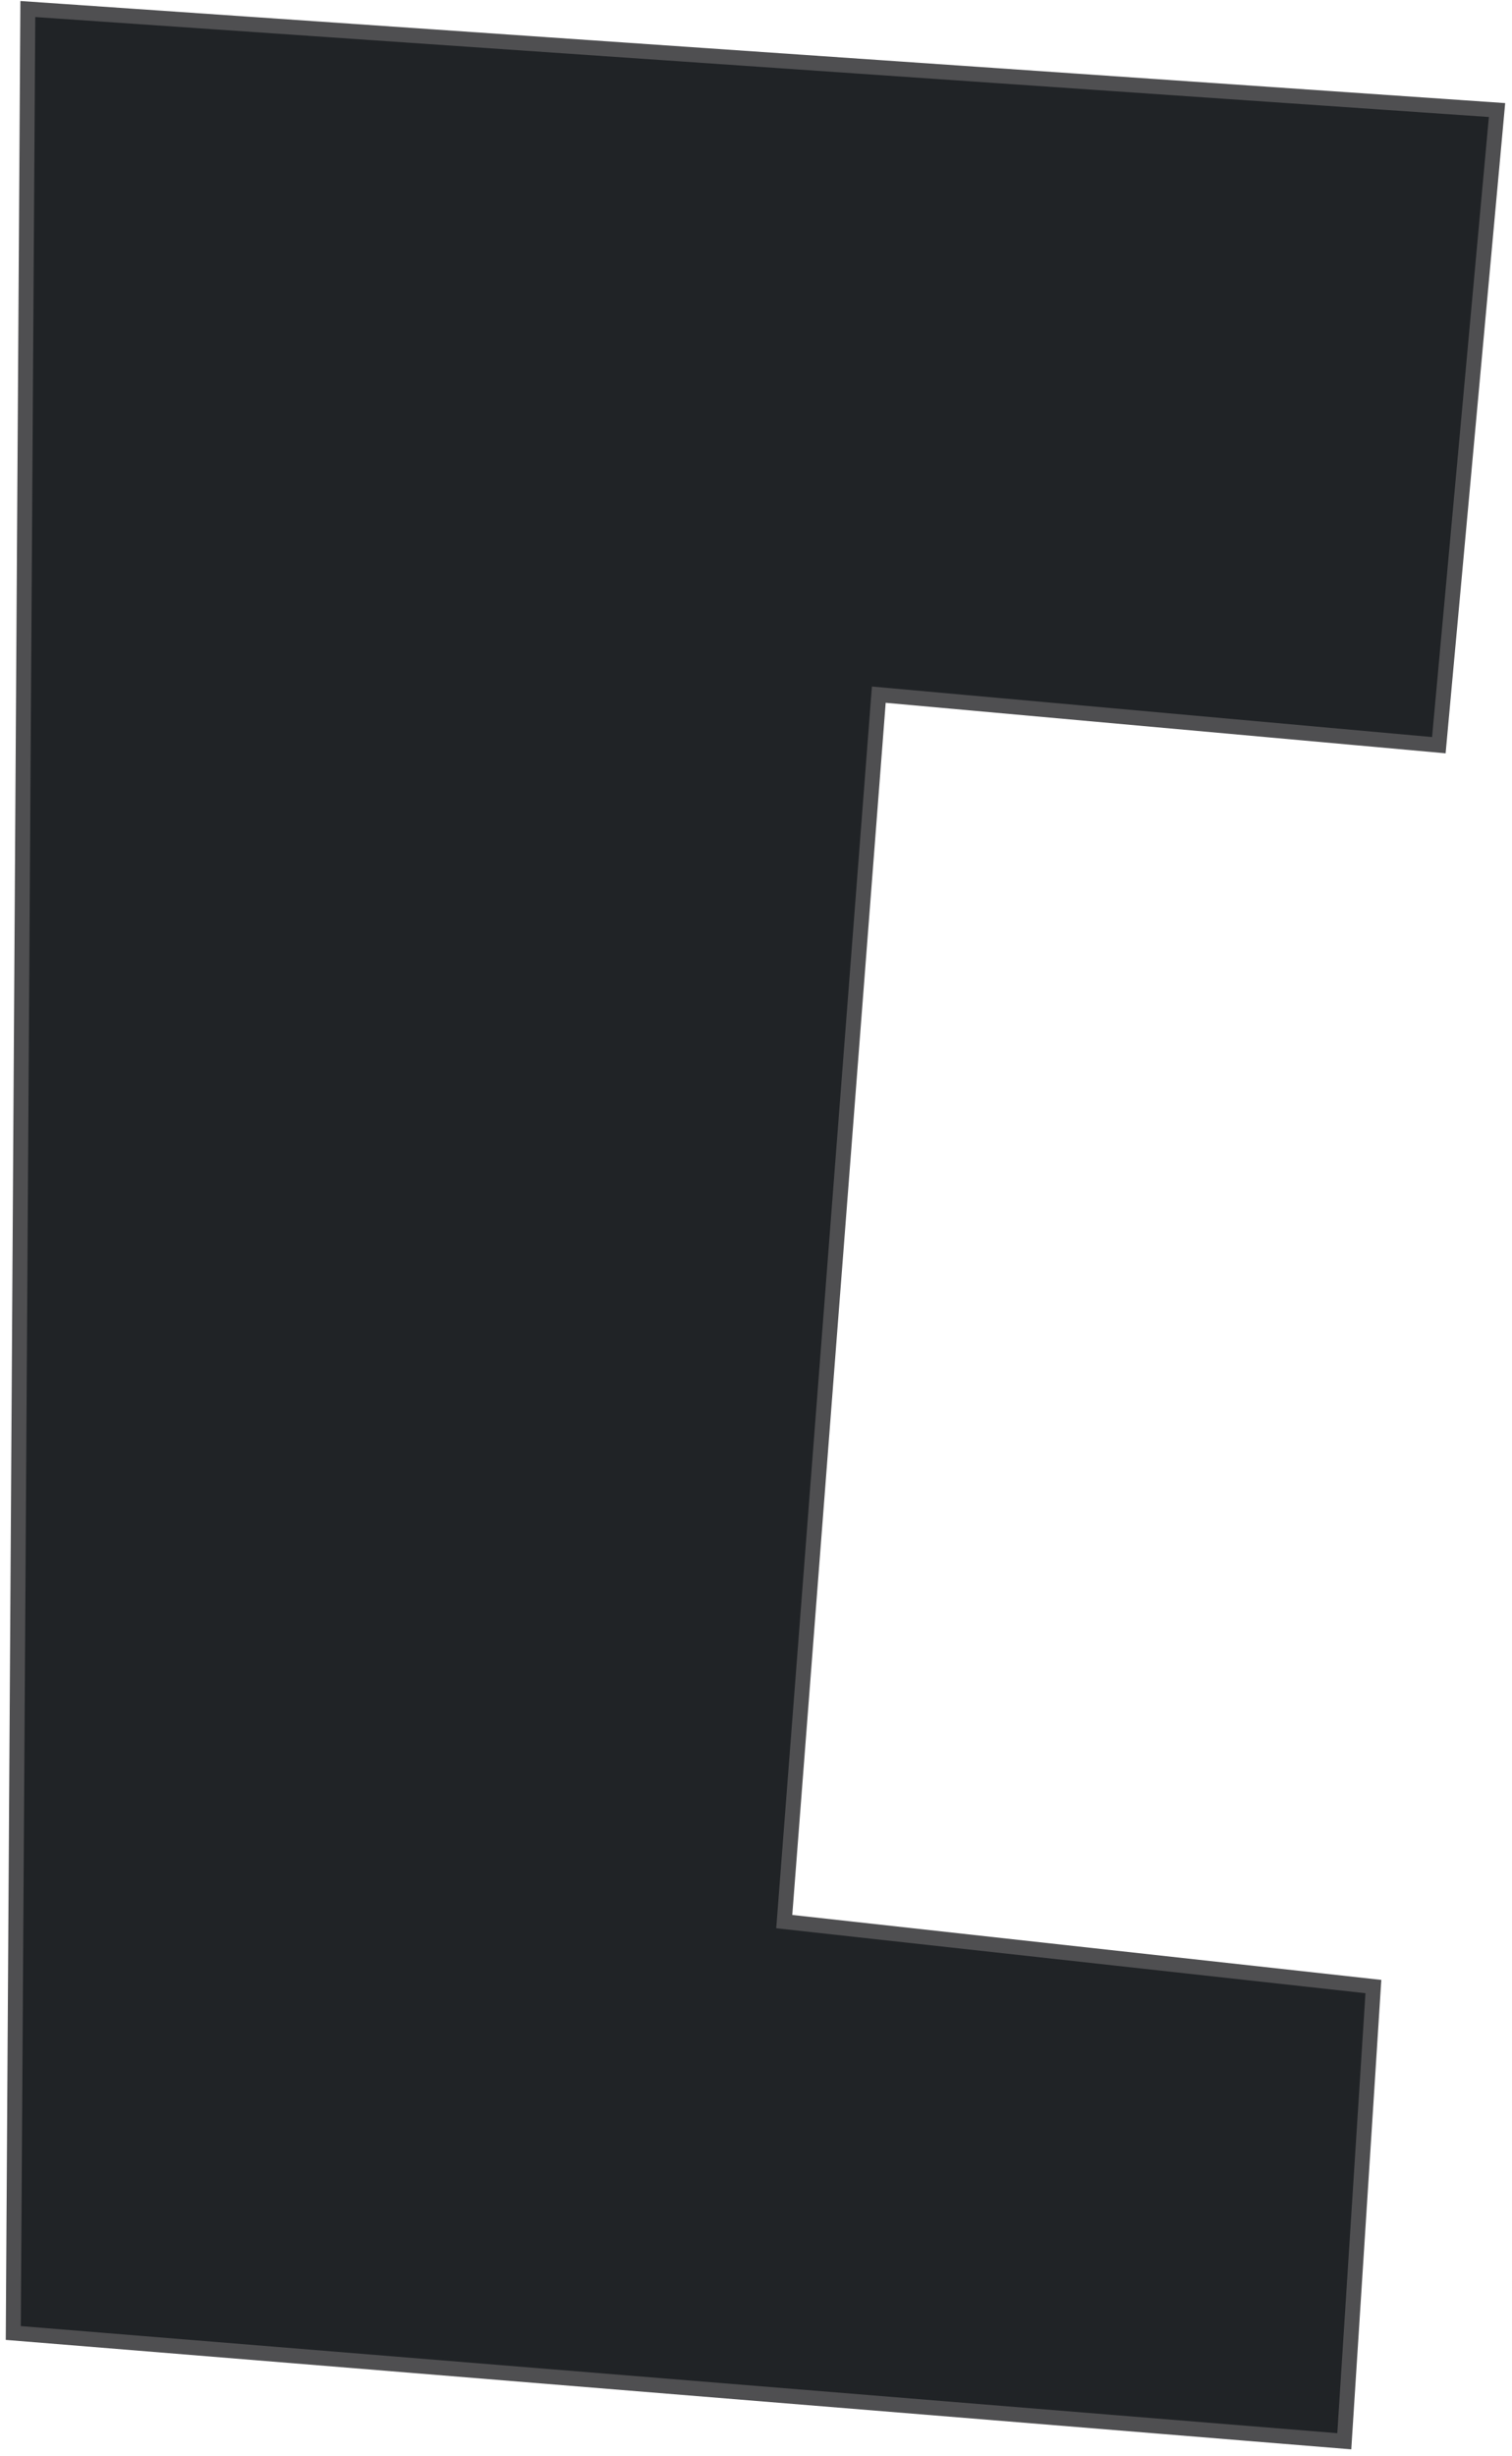 <svg width="101" height="164" viewBox="0 0 101 164" fill="none" xmlns="http://www.w3.org/2000/svg">
<path d="M0.887 155.771L1.859 0.602L100 7.348L96.113 49.755L58.703 46.382L52.387 128.303L91.741 132.64L89.797 163L0.887 155.771Z" fill="#202326" stroke="#4F4F51"/>
</svg>

